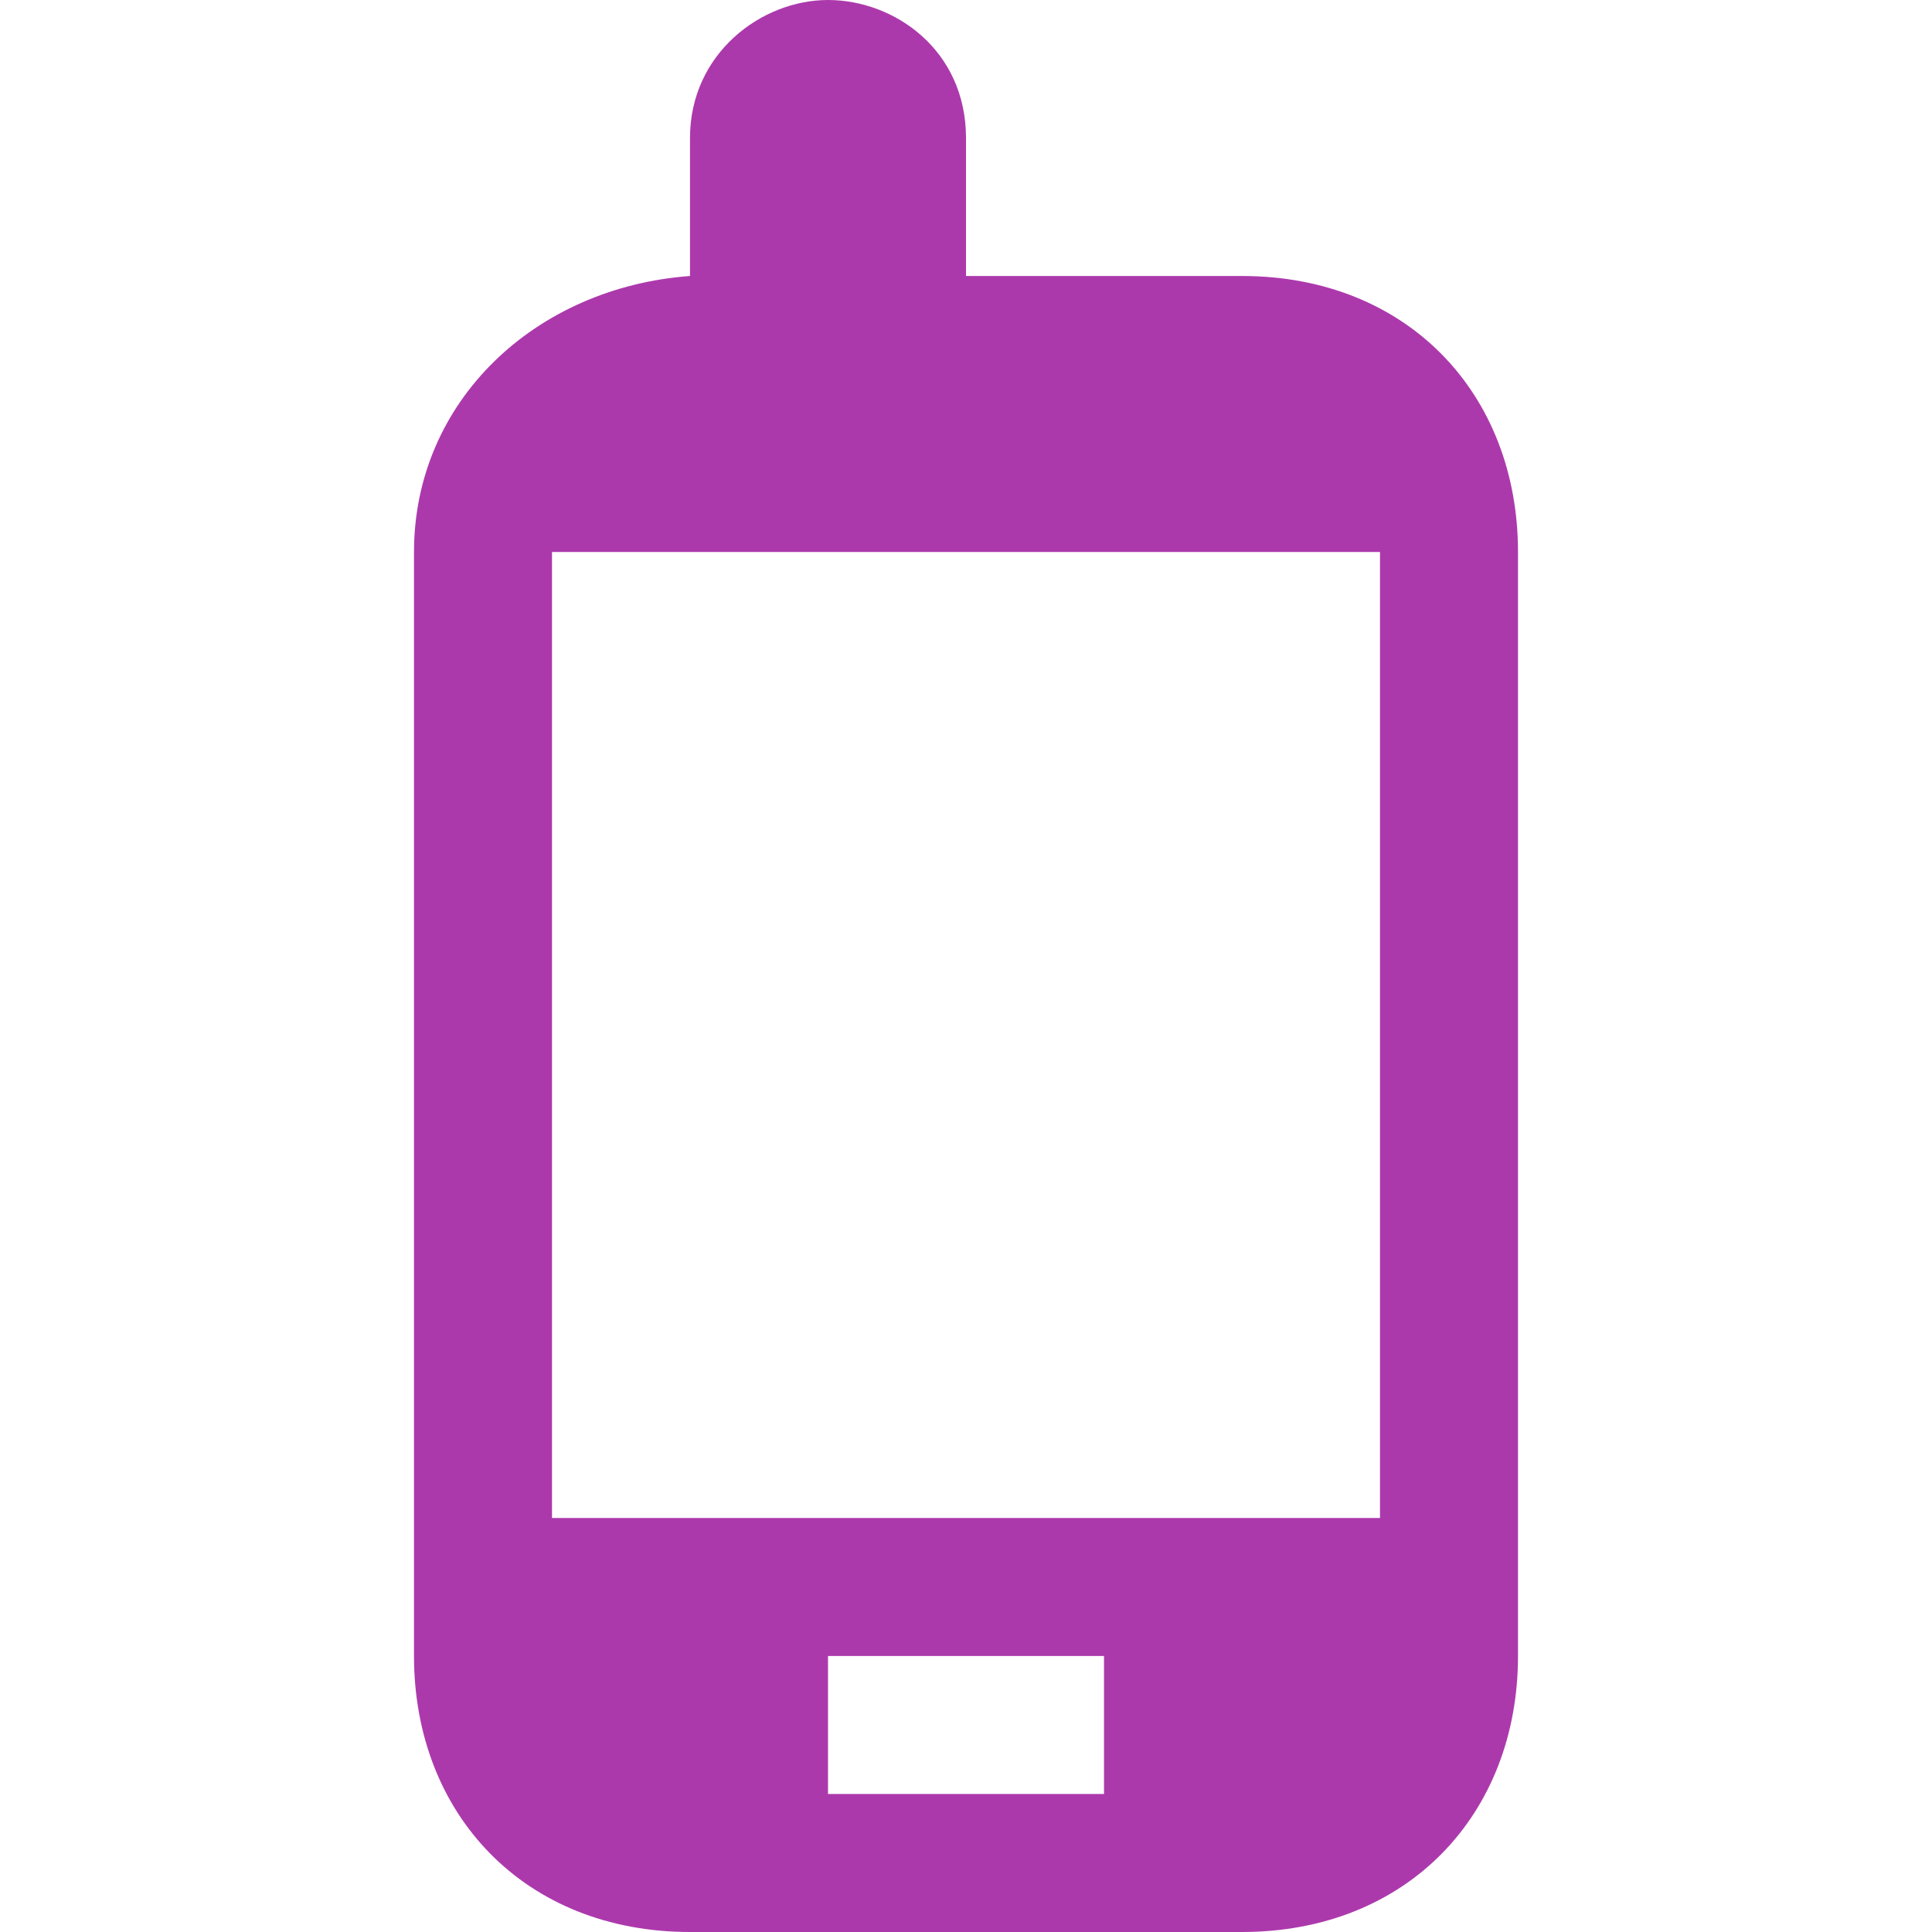 <svg width="14" height="14" viewBox="0 0 14 14" fill="none" xmlns="http://www.w3.org/2000/svg">
<path d="M6 0C5.517 0 5 0.388 5 1V2C3.881 2.082 3 2.905 3 4V12C3 13.149 3.803 14 5 14H9C10.197 14 11 13.149 11 12V4C11 2.851 10.197 2 9 2H7V1C7 0.364 6.483 0 6 0ZM4 4H10V11H4V4ZM6 12H8V13H6V12Z" fill="#AC39AC"/>
</svg>
